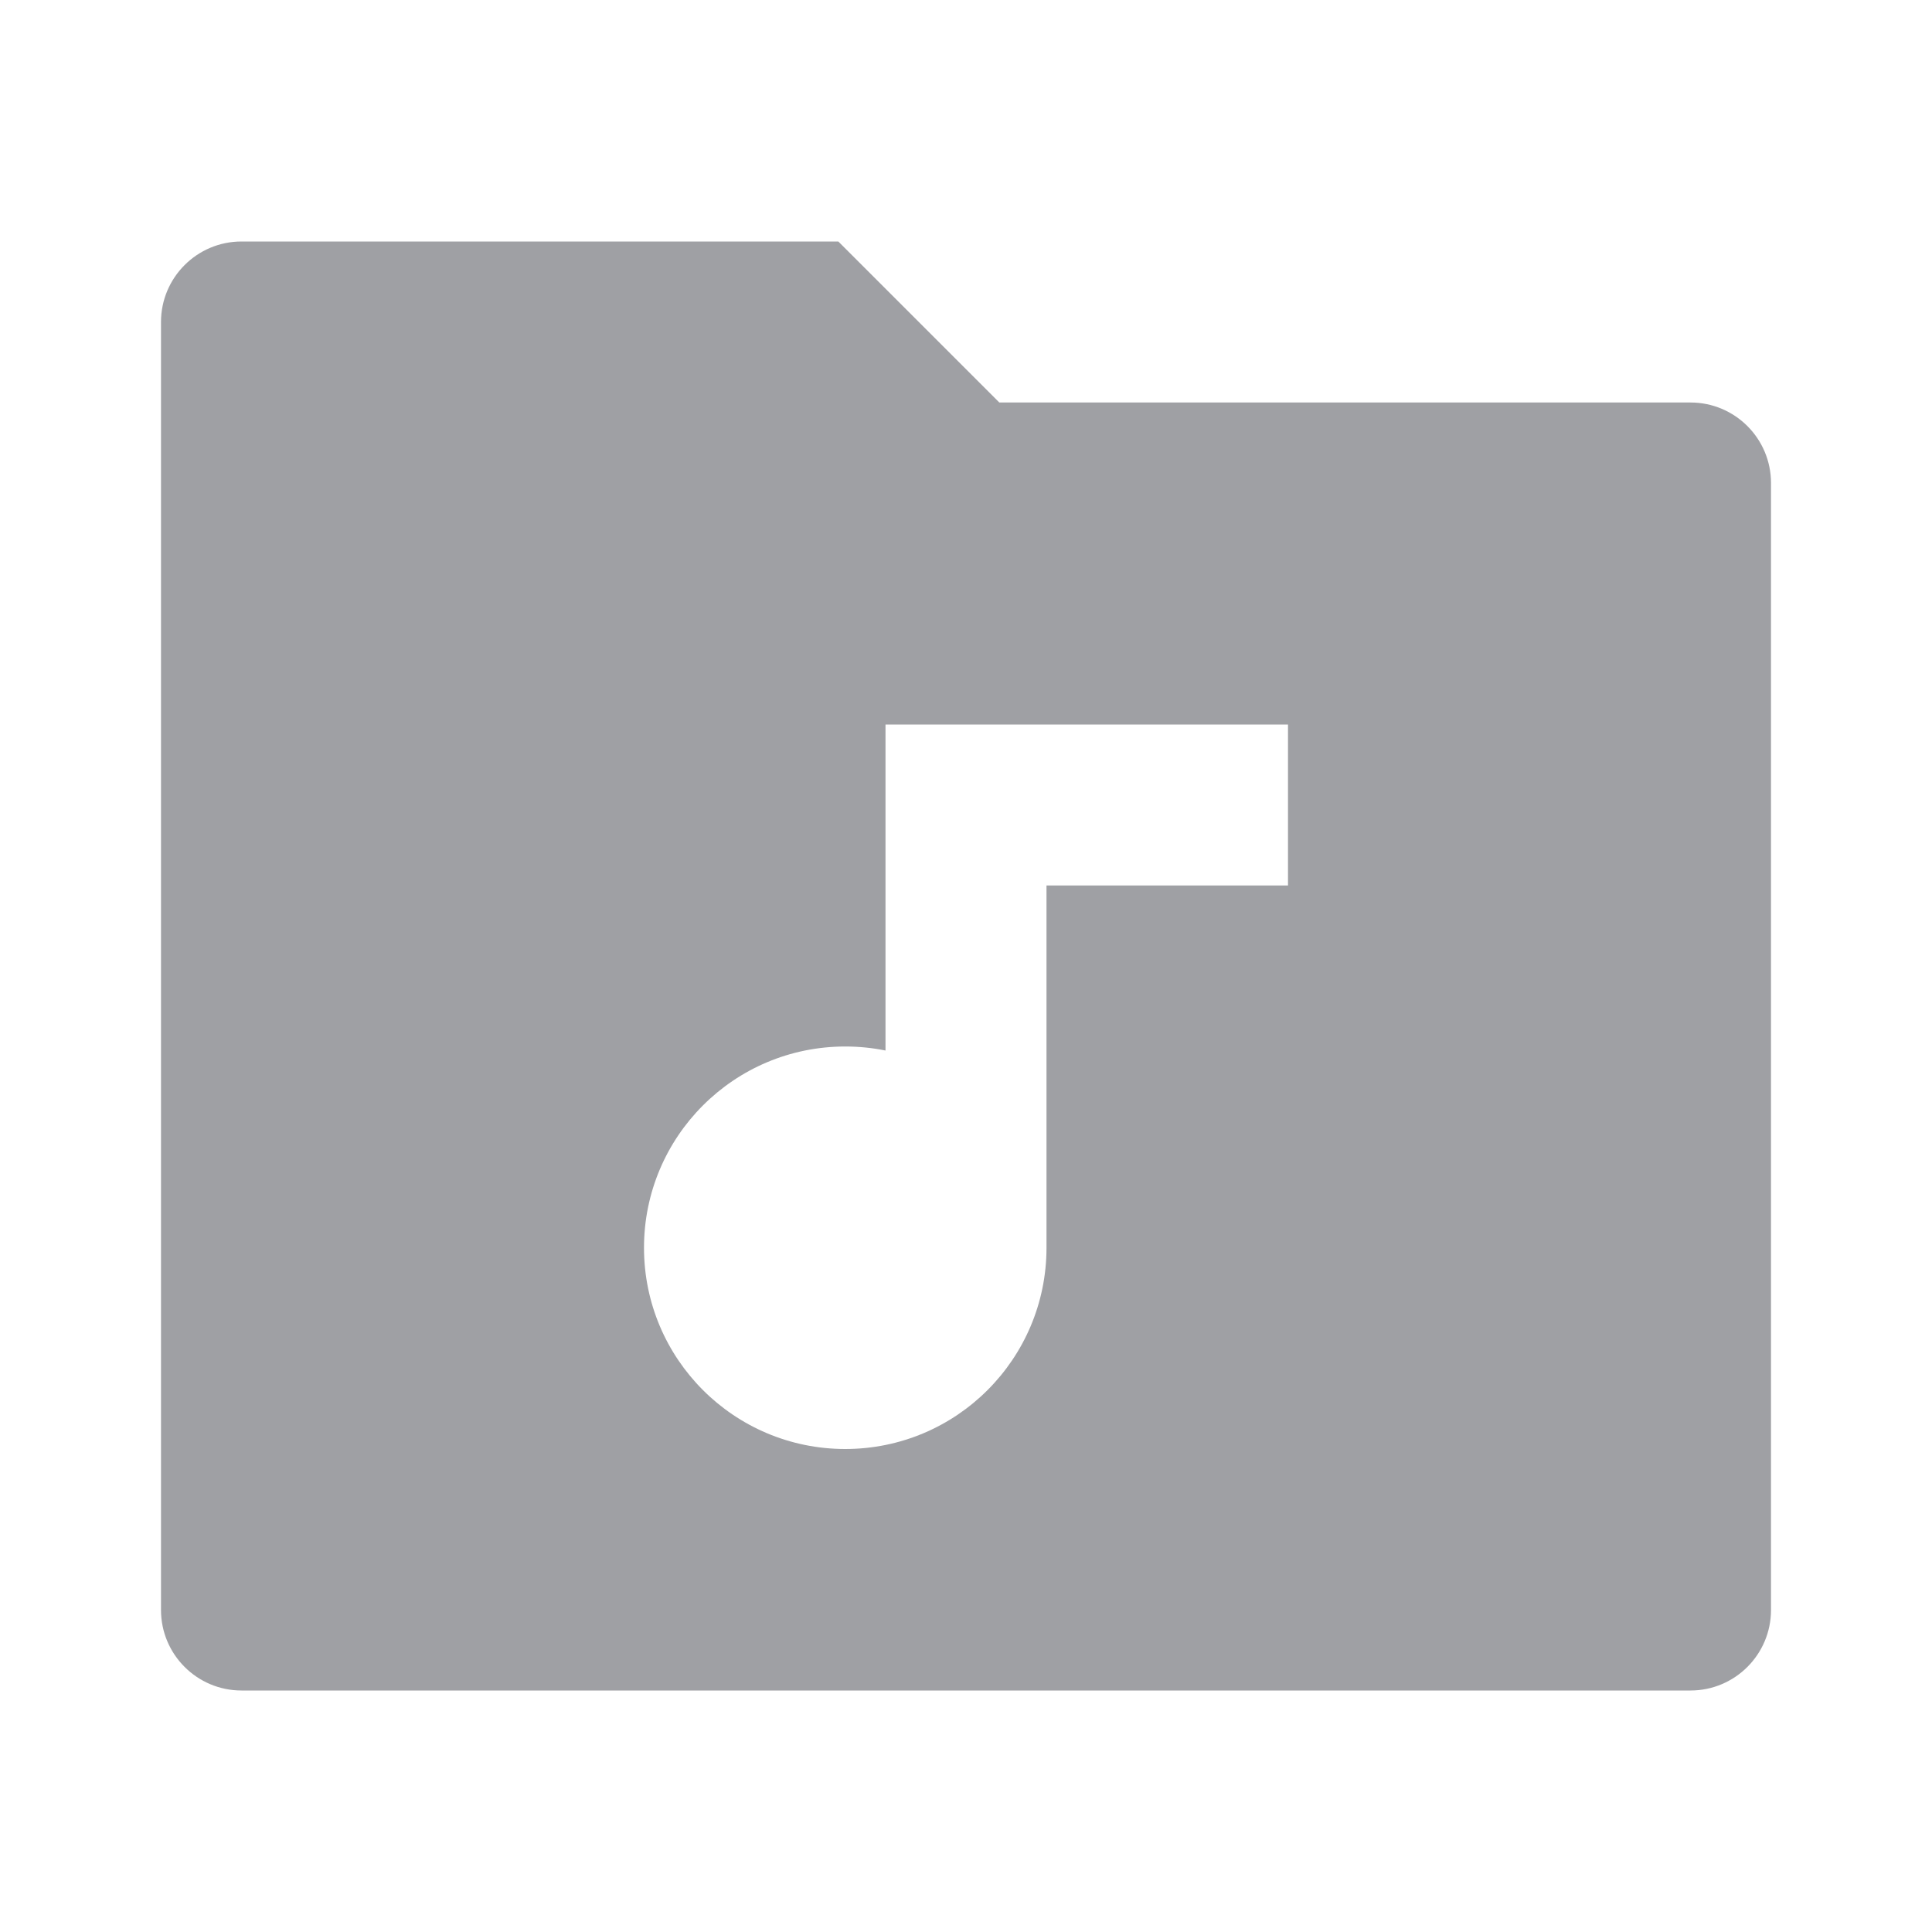 <svg xmlns="http://www.w3.org/2000/svg" viewBox="0 0 24 24" width="64" height="64" fill="rgba(159,160,164,1)"><path d="M12.414 5H21C21.552 5 22 5.448 22 6V20C22 20.552 21.552 21 21 21H3C2.448 21 2 20.552 2 20V4C2 3.448 2.448 3 3 3H10.414L12.414 5ZM11 13.05C10.838 13.017 10.671 13 10.5 13C9.119 13 8 14.119 8 15.5C8 16.881 9.119 18 10.5 18C11.881 18 13 16.881 13 15.5V11H16V9H11V13.05Z"></path></svg>